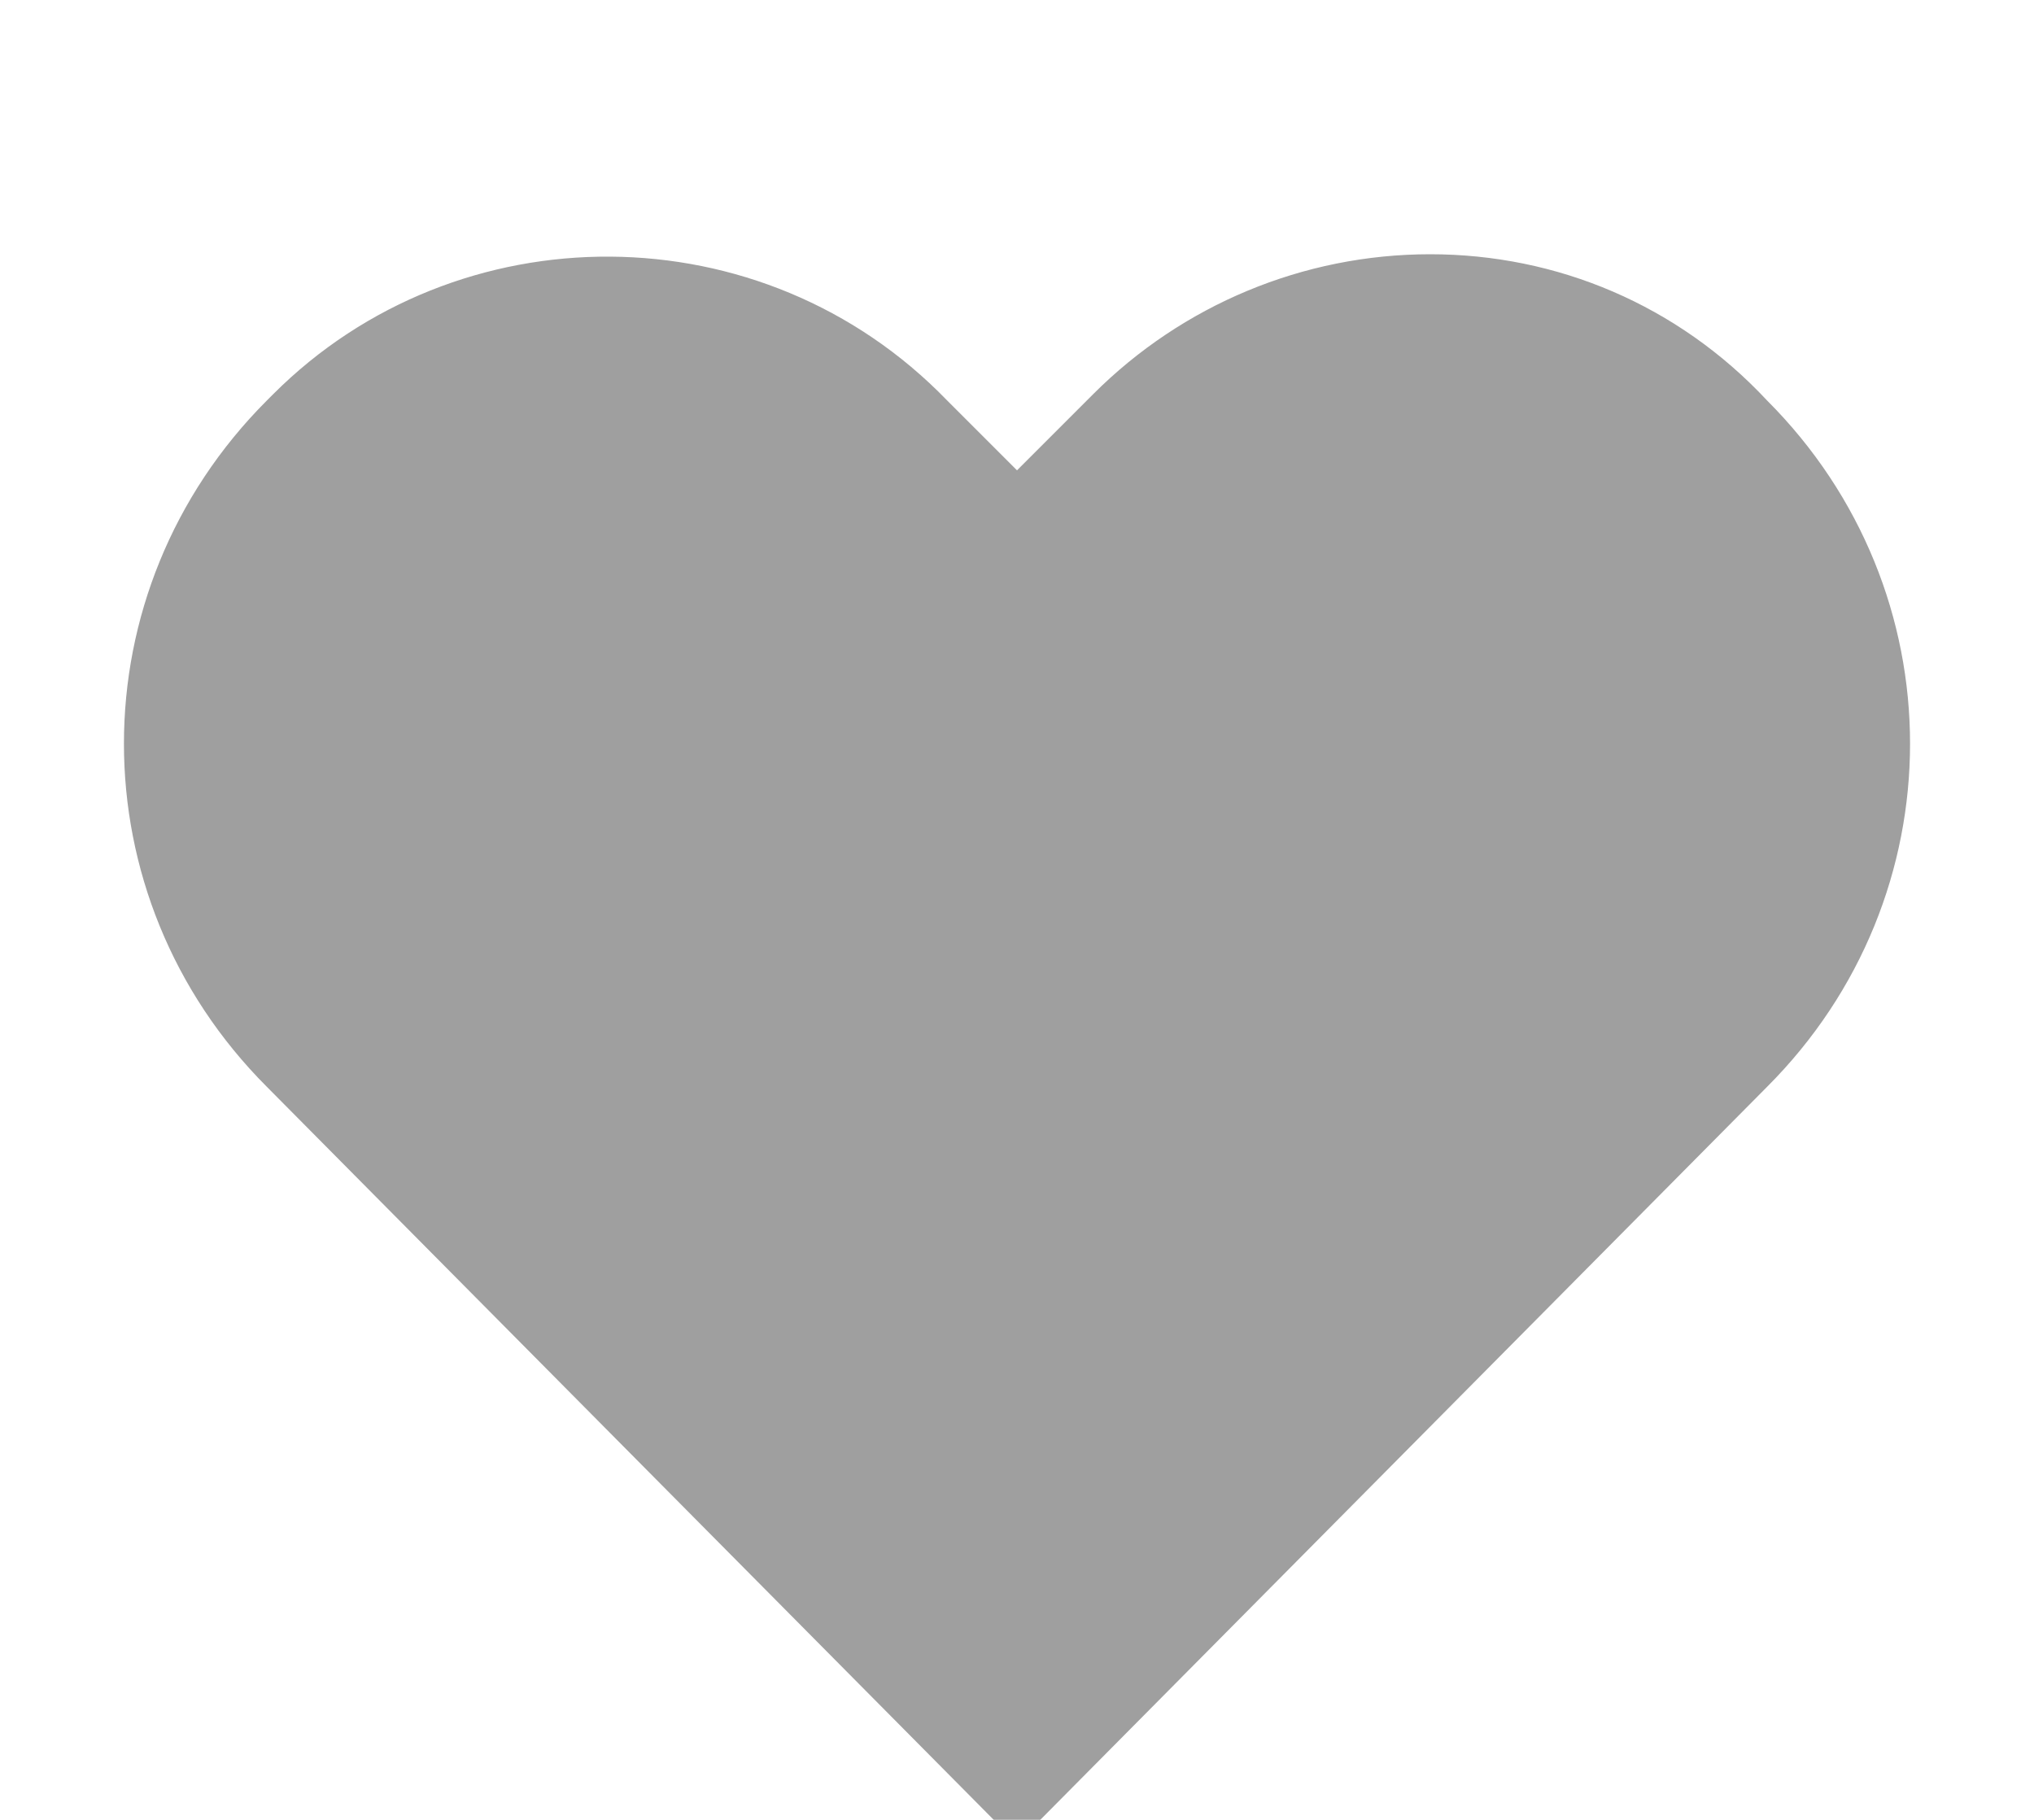 <svg width="38" height="34" viewBox="0 0 38 34" fill="none" xmlns="http://www.w3.org/2000/svg">
<g filter="url(#filter0_d_124_582)">
<path d="M26.719 0.75C24.344 0.75 22.087 1.7 20.425 3.362L19 4.787L17.694 3.481C14.25 -0.081 8.55 -0.081 5.106 3.362L4.987 3.481C1.425 7.044 1.425 12.744 4.987 16.306L19 30.438L33.012 16.306C36.575 12.744 36.575 7.044 33.012 3.481C31.35 1.7 29.094 0.75 26.719 0.75Z" fill="#9F9F9F"/>
</g>
<defs>
<filter id="filter0_d_124_582" x="-1.685" y="0.75" width="41.369" height="37.688" filterUnits="userSpaceOnUse" color-interpolation-filters="sRGB">
<feFlood flood-opacity="0" result="BackgroundImageFix"/>
<feColorMatrix in="SourceAlpha" type="matrix" values="0 0 0 0 0 0 0 0 0 0 0 0 0 0 0 0 0 0 127 0" result="hardAlpha"/>
<feOffset dy="4"/>
<feGaussianBlur stdDeviation="2"/>
<feComposite in2="hardAlpha" operator="out"/>
<feColorMatrix type="matrix" values="0 0 0 0 0 0 0 0 0 0 0 0 0 0 0 0 0 0 0.25 0"/>
<feBlend mode="normal" in2="BackgroundImageFix" result="effect1_dropShadow_124_582"/>
<feBlend mode="normal" in="SourceGraphic" in2="effect1_dropShadow_124_582" result="shape"/>
</filter>
</defs>
</svg>
